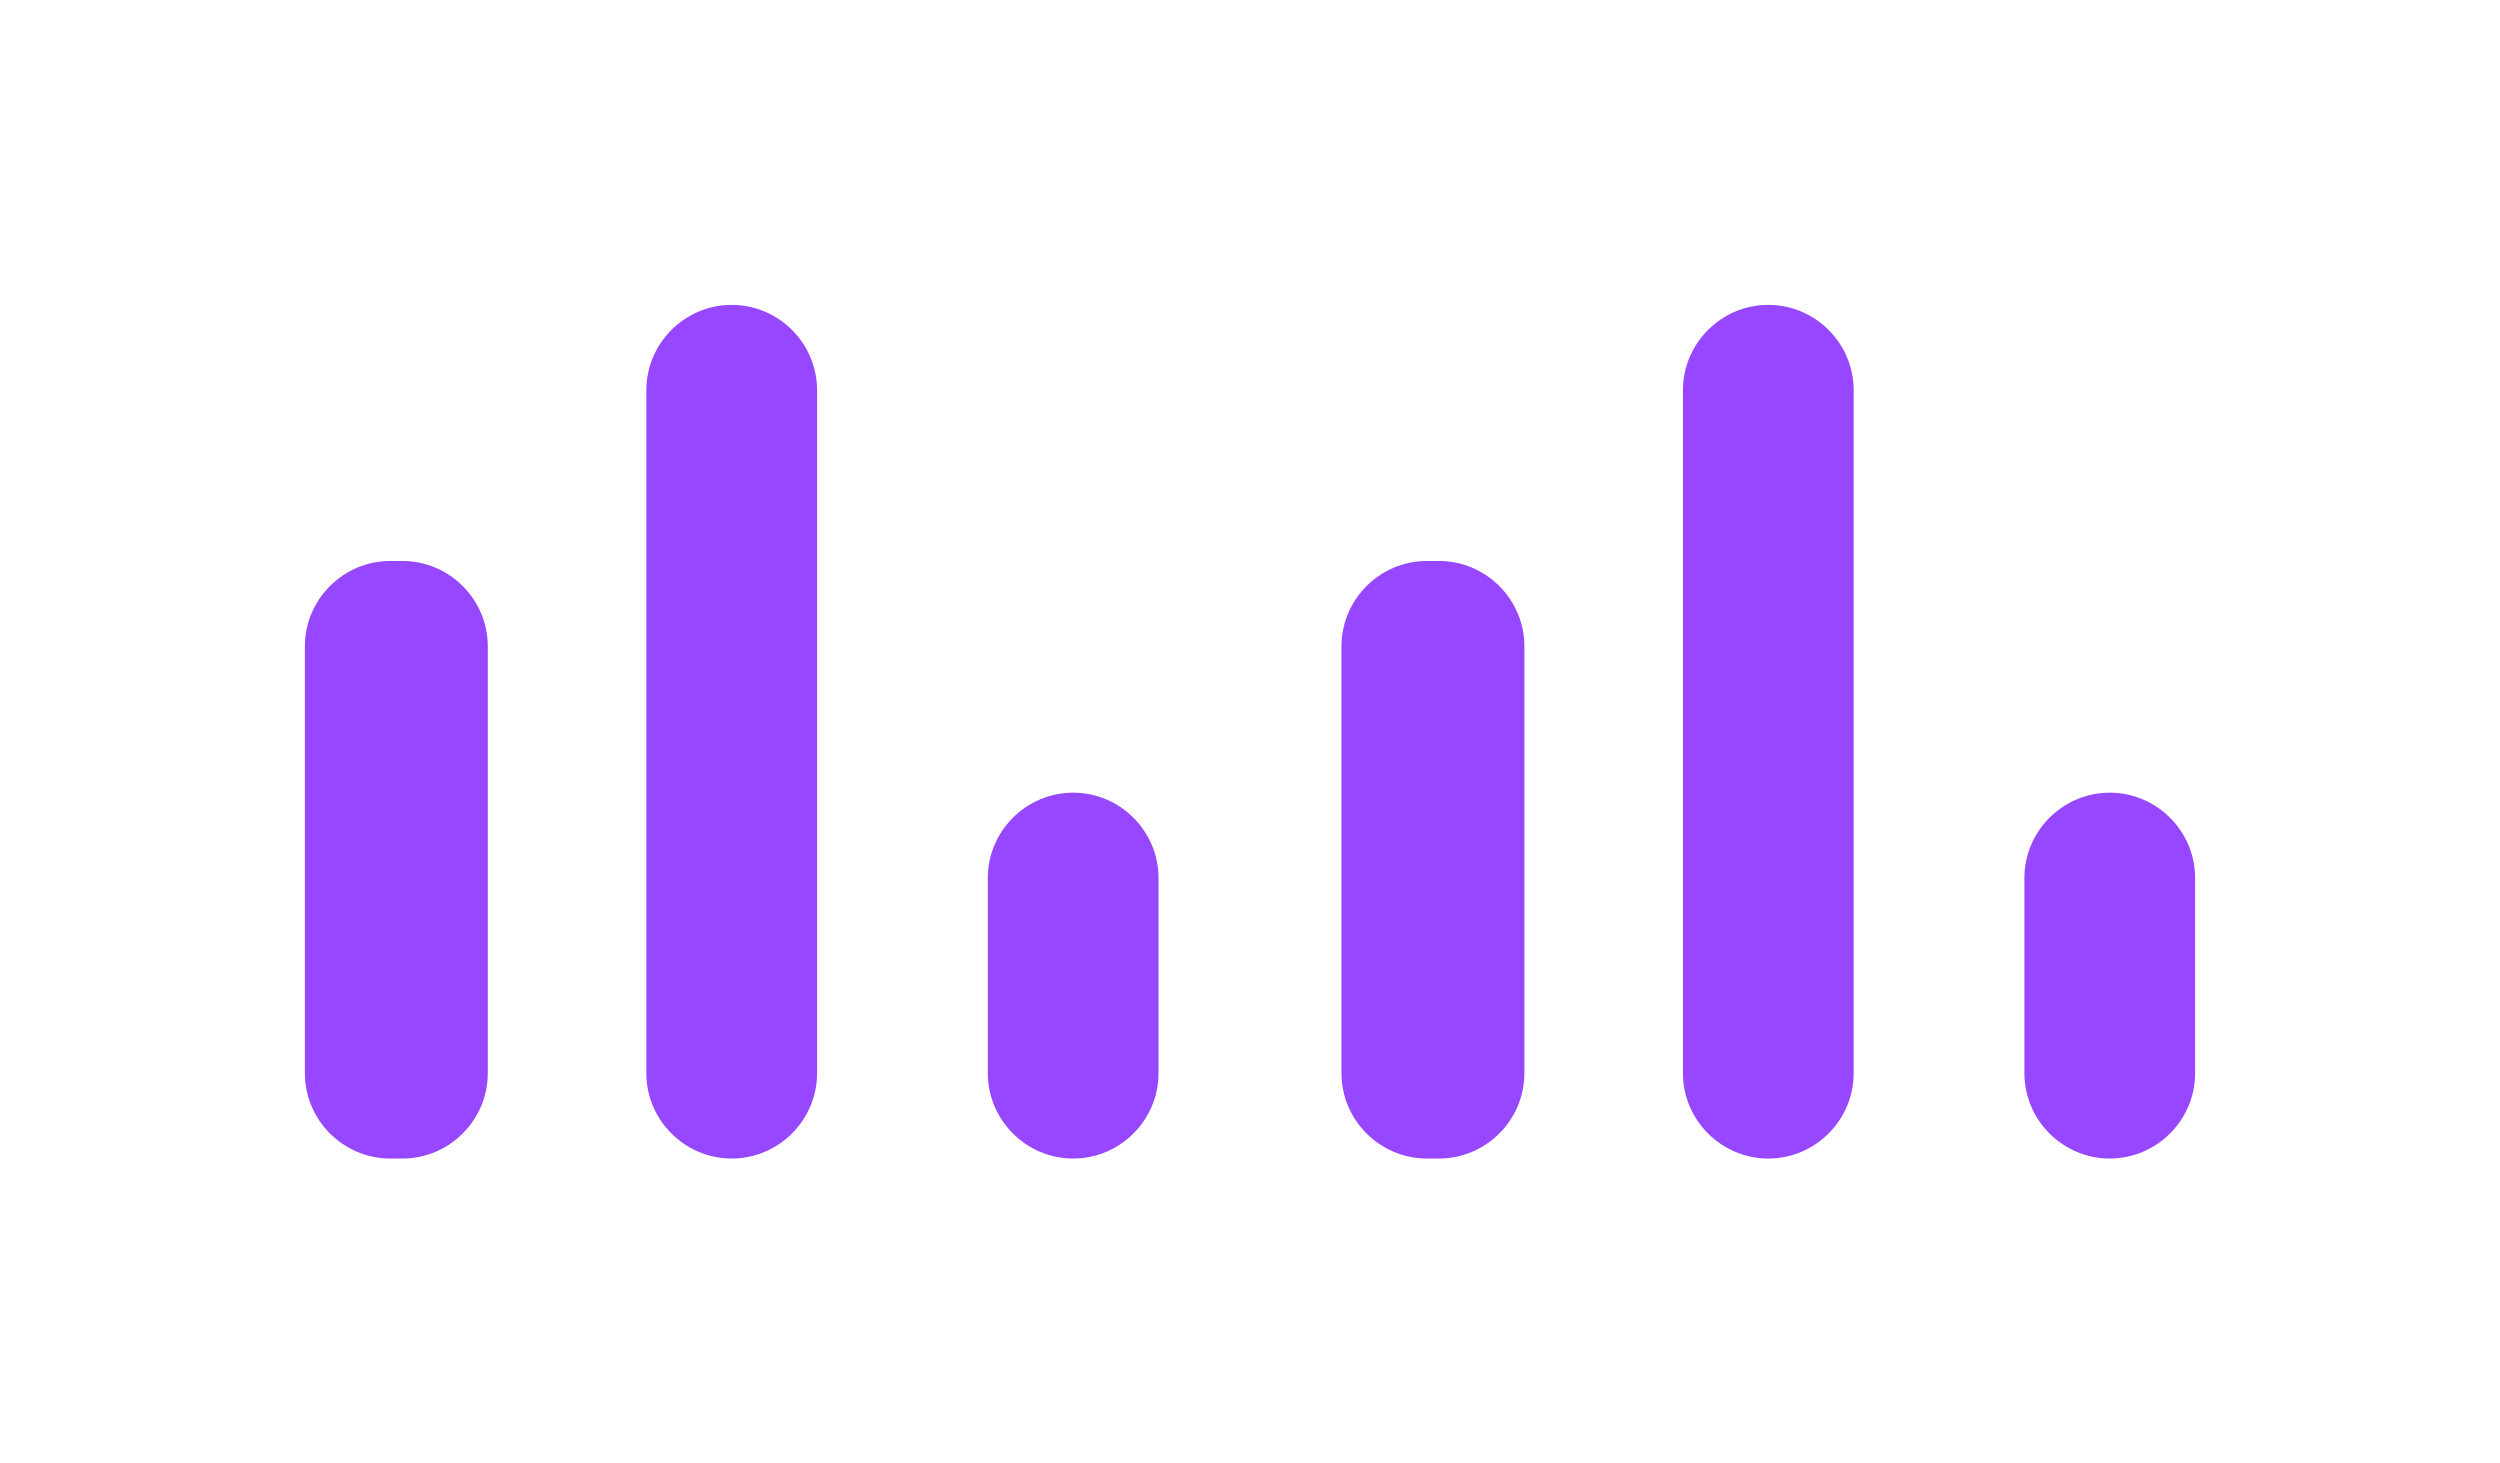 <svg width="82" height="48" viewBox="0 0 82 48" fill="none" xmlns="http://www.w3.org/2000/svg">
<path d="M12.8 18.4H13.2C14.74 18.4 16 19.66 16 21.2V35.2C16 36.74 14.74 38 13.2 38H12.8C11.26 38 10 36.74 10 35.2V21.2C10 19.66 11.26 18.4 12.8 18.4ZM24 10C25.54 10 26.8 11.26 26.8 12.8V35.2C26.8 36.74 25.54 38 24 38C22.46 38 21.2 36.74 21.2 35.2V12.8C21.2 11.26 22.46 10 24 10ZM35.2 26C36.74 26 38 27.26 38 28.8V35.2C38 36.74 36.74 38 35.2 38C33.66 38 32.4 36.74 32.4 35.2V28.8C32.4 27.26 33.66 26 35.2 26Z" fill="#9747FF"/>
<path d="M46.8 18.4H47.2C48.74 18.4 50 19.66 50 21.2V35.2C50 36.74 48.74 38 47.2 38H46.8C45.26 38 44 36.74 44 35.2V21.2C44 19.66 45.26 18.4 46.8 18.4ZM58 10C59.54 10 60.8 11.26 60.8 12.8V35.2C60.8 36.74 59.54 38 58 38C56.46 38 55.2 36.74 55.2 35.2V12.8C55.2 11.26 56.46 10 58 10ZM69.2 26C70.74 26 72 27.26 72 28.8V35.2C72 36.74 70.74 38 69.2 38C67.66 38 66.4 36.74 66.4 35.2V28.8C66.4 27.26 67.66 26 69.2 26Z" fill="#9747FF"/>
</svg>
